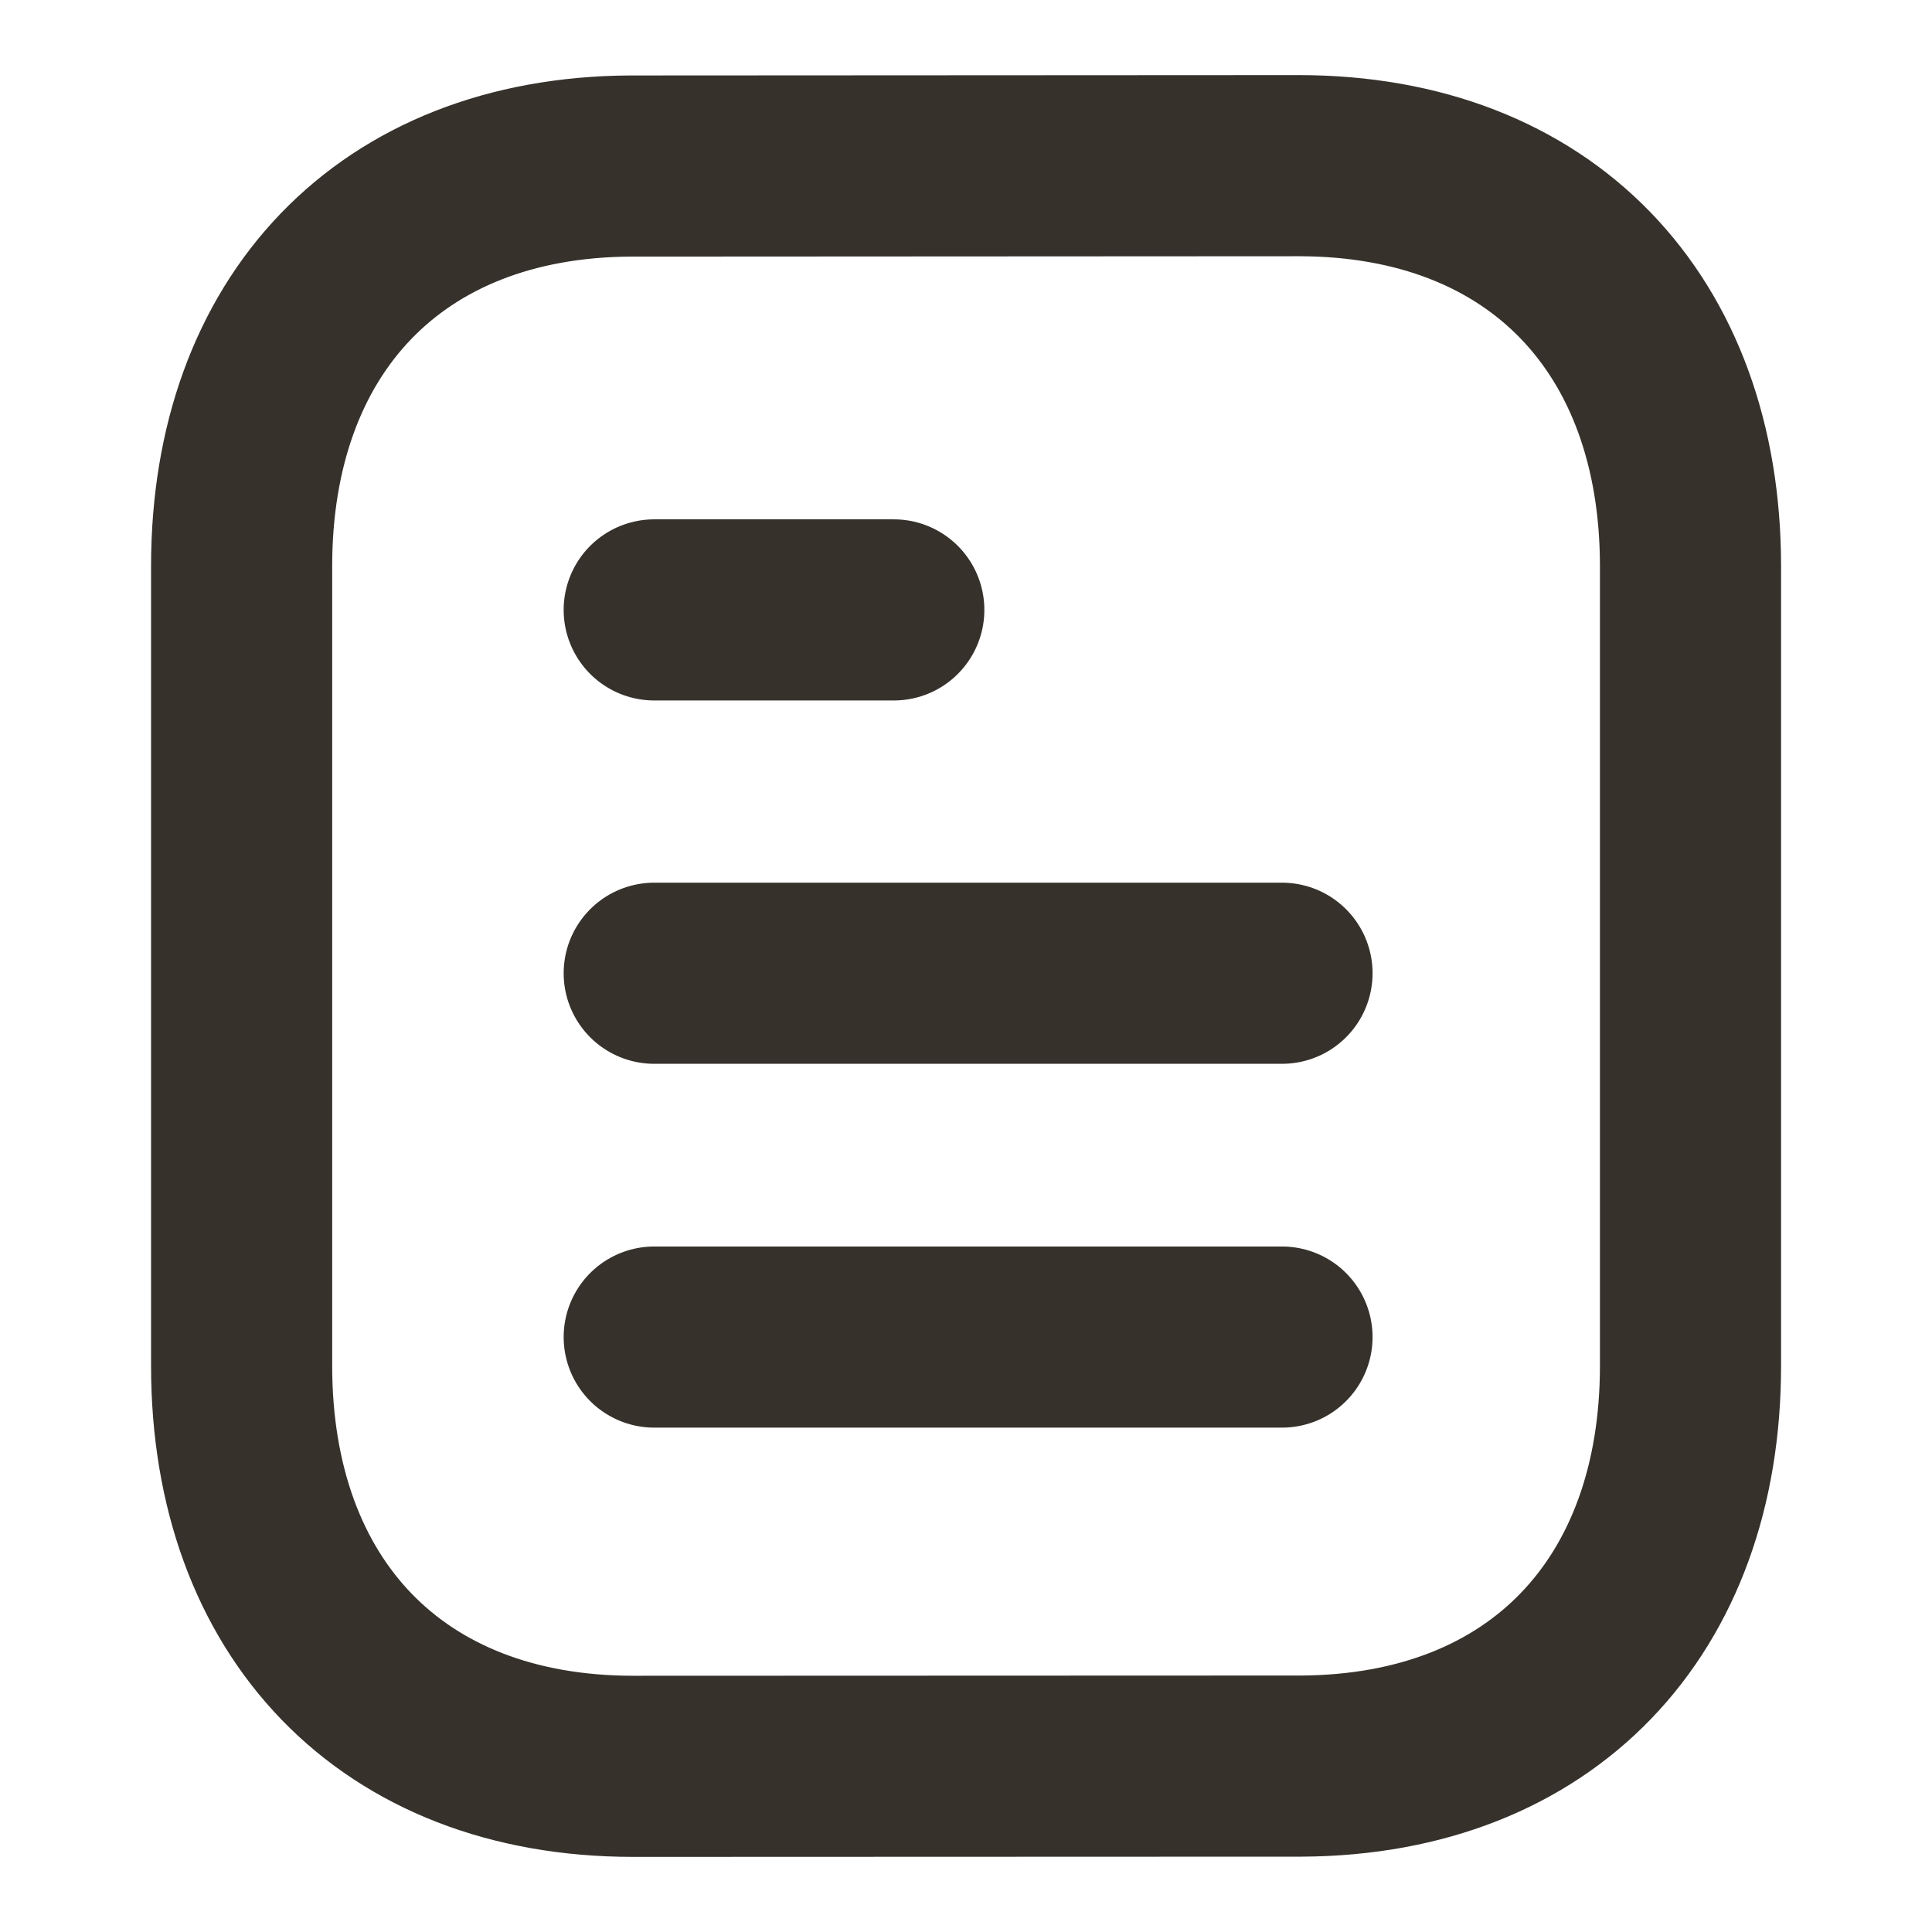 <svg width="16" height="16" viewBox="0 0 16 16" fill="none" xmlns="http://www.w3.org/2000/svg">
<path d="M10.617 11.073H5.418" stroke="#36312B" stroke-width="1.5" stroke-linecap="round" stroke-linejoin="round"/>
<path d="M10.617 8.06H5.418" stroke="#36312B" stroke-width="1.5" stroke-linecap="round" stroke-linejoin="round"/>
<path d="M7.402 5.051H5.418" stroke="#36312B" stroke-width="1.5" stroke-linecap="round" stroke-linejoin="round"/>
<path fill-rule="evenodd" clip-rule="evenodd" d="M10.755 1.372C10.755 1.372 5.227 1.375 5.218 1.375C3.231 1.387 2.001 2.695 2.001 4.689V11.311C2.001 13.315 3.241 14.628 5.245 14.628C5.245 14.628 10.772 14.626 10.781 14.626C12.769 14.614 14 13.305 14 11.311V4.689C14 2.685 12.759 1.372 10.755 1.372Z" stroke="#36312B" stroke-width="1.5" stroke-linecap="round" stroke-linejoin="round"/>
</svg>
